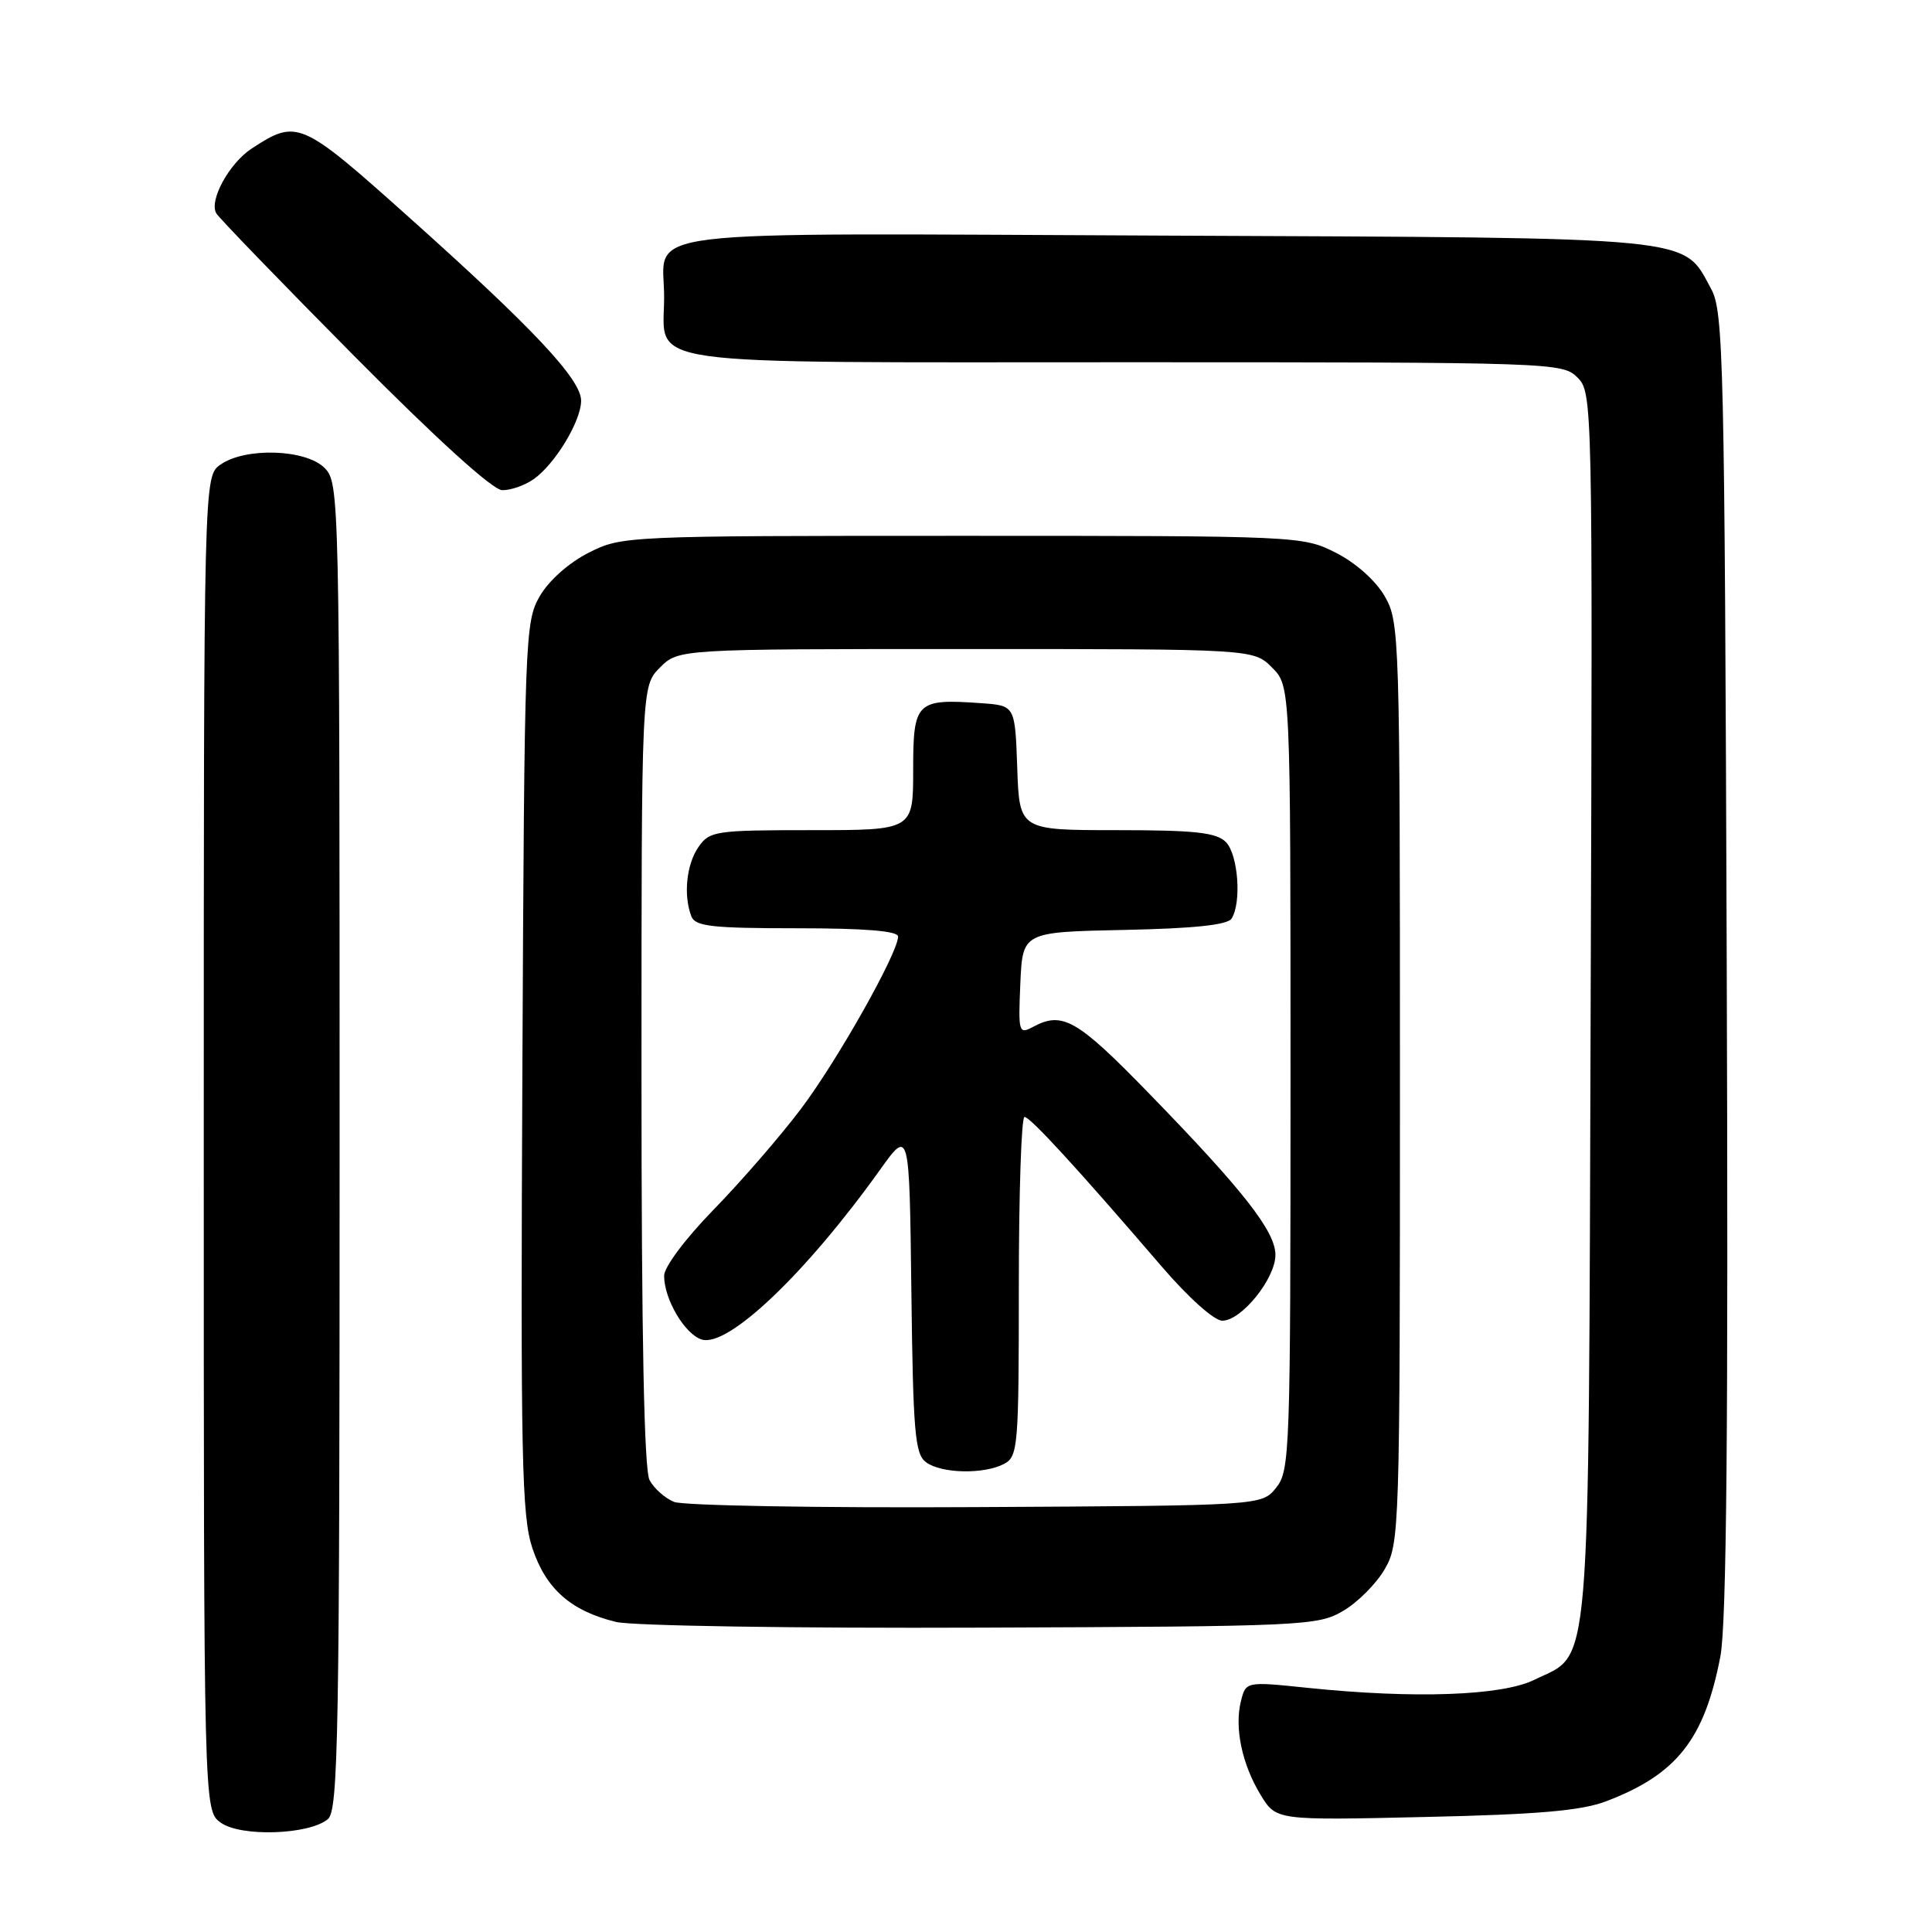 <?xml version="1.0" encoding="UTF-8" standalone="no"?>
<!DOCTYPE svg PUBLIC "-//W3C//DTD SVG 1.1//EN" "http://www.w3.org/Graphics/SVG/1.1/DTD/svg11.dtd" >
<svg xmlns="http://www.w3.org/2000/svg" xmlns:xlink="http://www.w3.org/1999/xlink" version="1.1" viewBox="0 0 256 256">
 <g >
 <path fill="currentColor"
d=" M 43.44 241.05 C 44.83 239.89 45.00 230.29 45.00 151.88 C 45.00 65.33 44.97 63.97 43.00 62.00 C 40.51 59.51 32.51 59.25 29.22 61.56 C 27.00 63.11 27.00 63.11 27.00 151.50 C 27.00 239.89 27.00 239.89 29.25 241.51 C 31.89 243.42 40.93 243.13 43.44 241.05 Z  M 212.82 238.68 C 222.18 235.12 225.85 230.47 227.96 219.48 C 228.78 215.19 229.02 189.11 228.80 127.50 C 228.52 47.50 228.38 41.27 226.73 38.27 C 222.91 31.26 225.66 31.53 154.51 31.22 C 82.02 30.91 88.00 30.17 88.00 39.36 C 88.00 48.68 83.22 48.00 149.15 48.00 C 205.88 48.00 207.04 48.04 209.02 50.02 C 211.02 52.02 211.04 52.89 210.77 133.27 C 210.47 224.17 210.91 218.85 203.29 222.59 C 199.00 224.70 187.38 225.11 173.29 223.65 C 165.09 222.80 165.09 222.80 164.43 225.41 C 163.55 228.92 164.57 233.79 167.05 237.85 C 169.10 241.21 169.10 241.21 188.80 240.76 C 203.78 240.43 209.53 239.93 212.82 238.68 Z  M 177.96 213.46 C 179.87 212.35 182.35 209.87 183.46 207.96 C 185.45 204.58 185.50 203.05 185.50 143.50 C 185.50 84.09 185.45 82.41 183.48 79.00 C 182.28 76.93 179.64 74.58 177.02 73.25 C 172.61 71.02 172.26 71.00 127.50 71.00 C 82.74 71.00 82.39 71.02 77.98 73.25 C 75.36 74.58 72.72 76.93 71.52 79.00 C 69.56 82.39 69.49 84.37 69.22 141.40 C 68.97 193.31 69.13 200.87 70.54 205.13 C 72.34 210.55 75.66 213.47 81.65 214.92 C 83.78 215.43 105.33 215.77 130.00 215.67 C 172.79 215.51 174.63 215.42 177.96 213.46 Z  M 70.70 63.50 C 73.54 61.51 77.00 55.80 77.00 53.09 C 77.00 50.27 70.68 43.53 54.16 28.76 C 39.83 15.94 39.37 15.75 33.34 19.69 C 30.35 21.65 27.65 26.62 28.67 28.28 C 29.08 28.95 37.31 37.46 46.96 47.20 C 57.85 58.18 65.27 64.91 66.53 64.95 C 67.64 64.98 69.52 64.33 70.70 63.50 Z  M 89.32 199.01 C 88.11 198.52 86.65 197.22 86.07 196.12 C 85.35 194.79 85.00 177.13 85.00 142.52 C 85.00 90.91 85.00 90.91 87.45 88.45 C 89.91 86.00 89.91 86.00 128.00 86.00 C 166.09 86.00 166.09 86.00 168.55 88.45 C 171.00 90.91 171.00 90.91 171.00 142.84 C 171.00 192.48 170.92 194.88 169.09 197.14 C 167.18 199.50 167.18 199.50 129.34 199.70 C 108.53 199.82 90.52 199.50 89.32 199.01 Z  M 133.07 193.96 C 134.89 192.99 135.00 191.65 135.00 170.46 C 135.00 158.11 135.34 148.00 135.75 148.00 C 136.51 148.00 142.73 154.78 153.87 167.75 C 157.46 171.93 160.88 175.00 161.96 175.00 C 164.50 175.00 169.00 169.43 169.00 166.28 C 169.00 163.15 164.73 157.71 152.12 144.75 C 142.69 135.06 140.78 133.98 136.89 136.06 C 134.99 137.08 134.92 136.83 135.20 130.31 C 135.50 123.50 135.50 123.50 148.96 123.22 C 158.19 123.03 162.66 122.56 163.19 121.72 C 164.54 119.59 164.06 113.21 162.43 111.57 C 161.16 110.31 158.35 110.00 147.97 110.00 C 135.08 110.00 135.08 110.00 134.79 101.75 C 134.50 93.50 134.50 93.50 130.08 93.18 C 121.40 92.56 121.00 92.96 121.00 102.02 C 121.00 110.00 121.00 110.00 107.56 110.00 C 94.80 110.00 94.03 110.11 92.56 112.22 C 90.96 114.51 90.53 118.62 91.61 121.42 C 92.12 122.75 94.32 123.00 105.61 123.00 C 114.66 123.00 119.00 123.36 119.00 124.10 C 119.00 126.27 110.90 140.63 106.08 147.00 C 103.38 150.57 98.21 156.54 94.59 160.25 C 90.82 164.12 88.00 167.88 88.00 169.05 C 88.00 172.15 90.73 176.78 92.97 177.49 C 96.44 178.59 106.73 168.80 116.59 155.03 C 120.50 149.56 120.50 149.56 120.76 171.03 C 120.99 189.78 121.23 192.66 122.70 193.75 C 124.74 195.27 130.41 195.38 133.07 193.96 Z "/>
</g>
</svg>